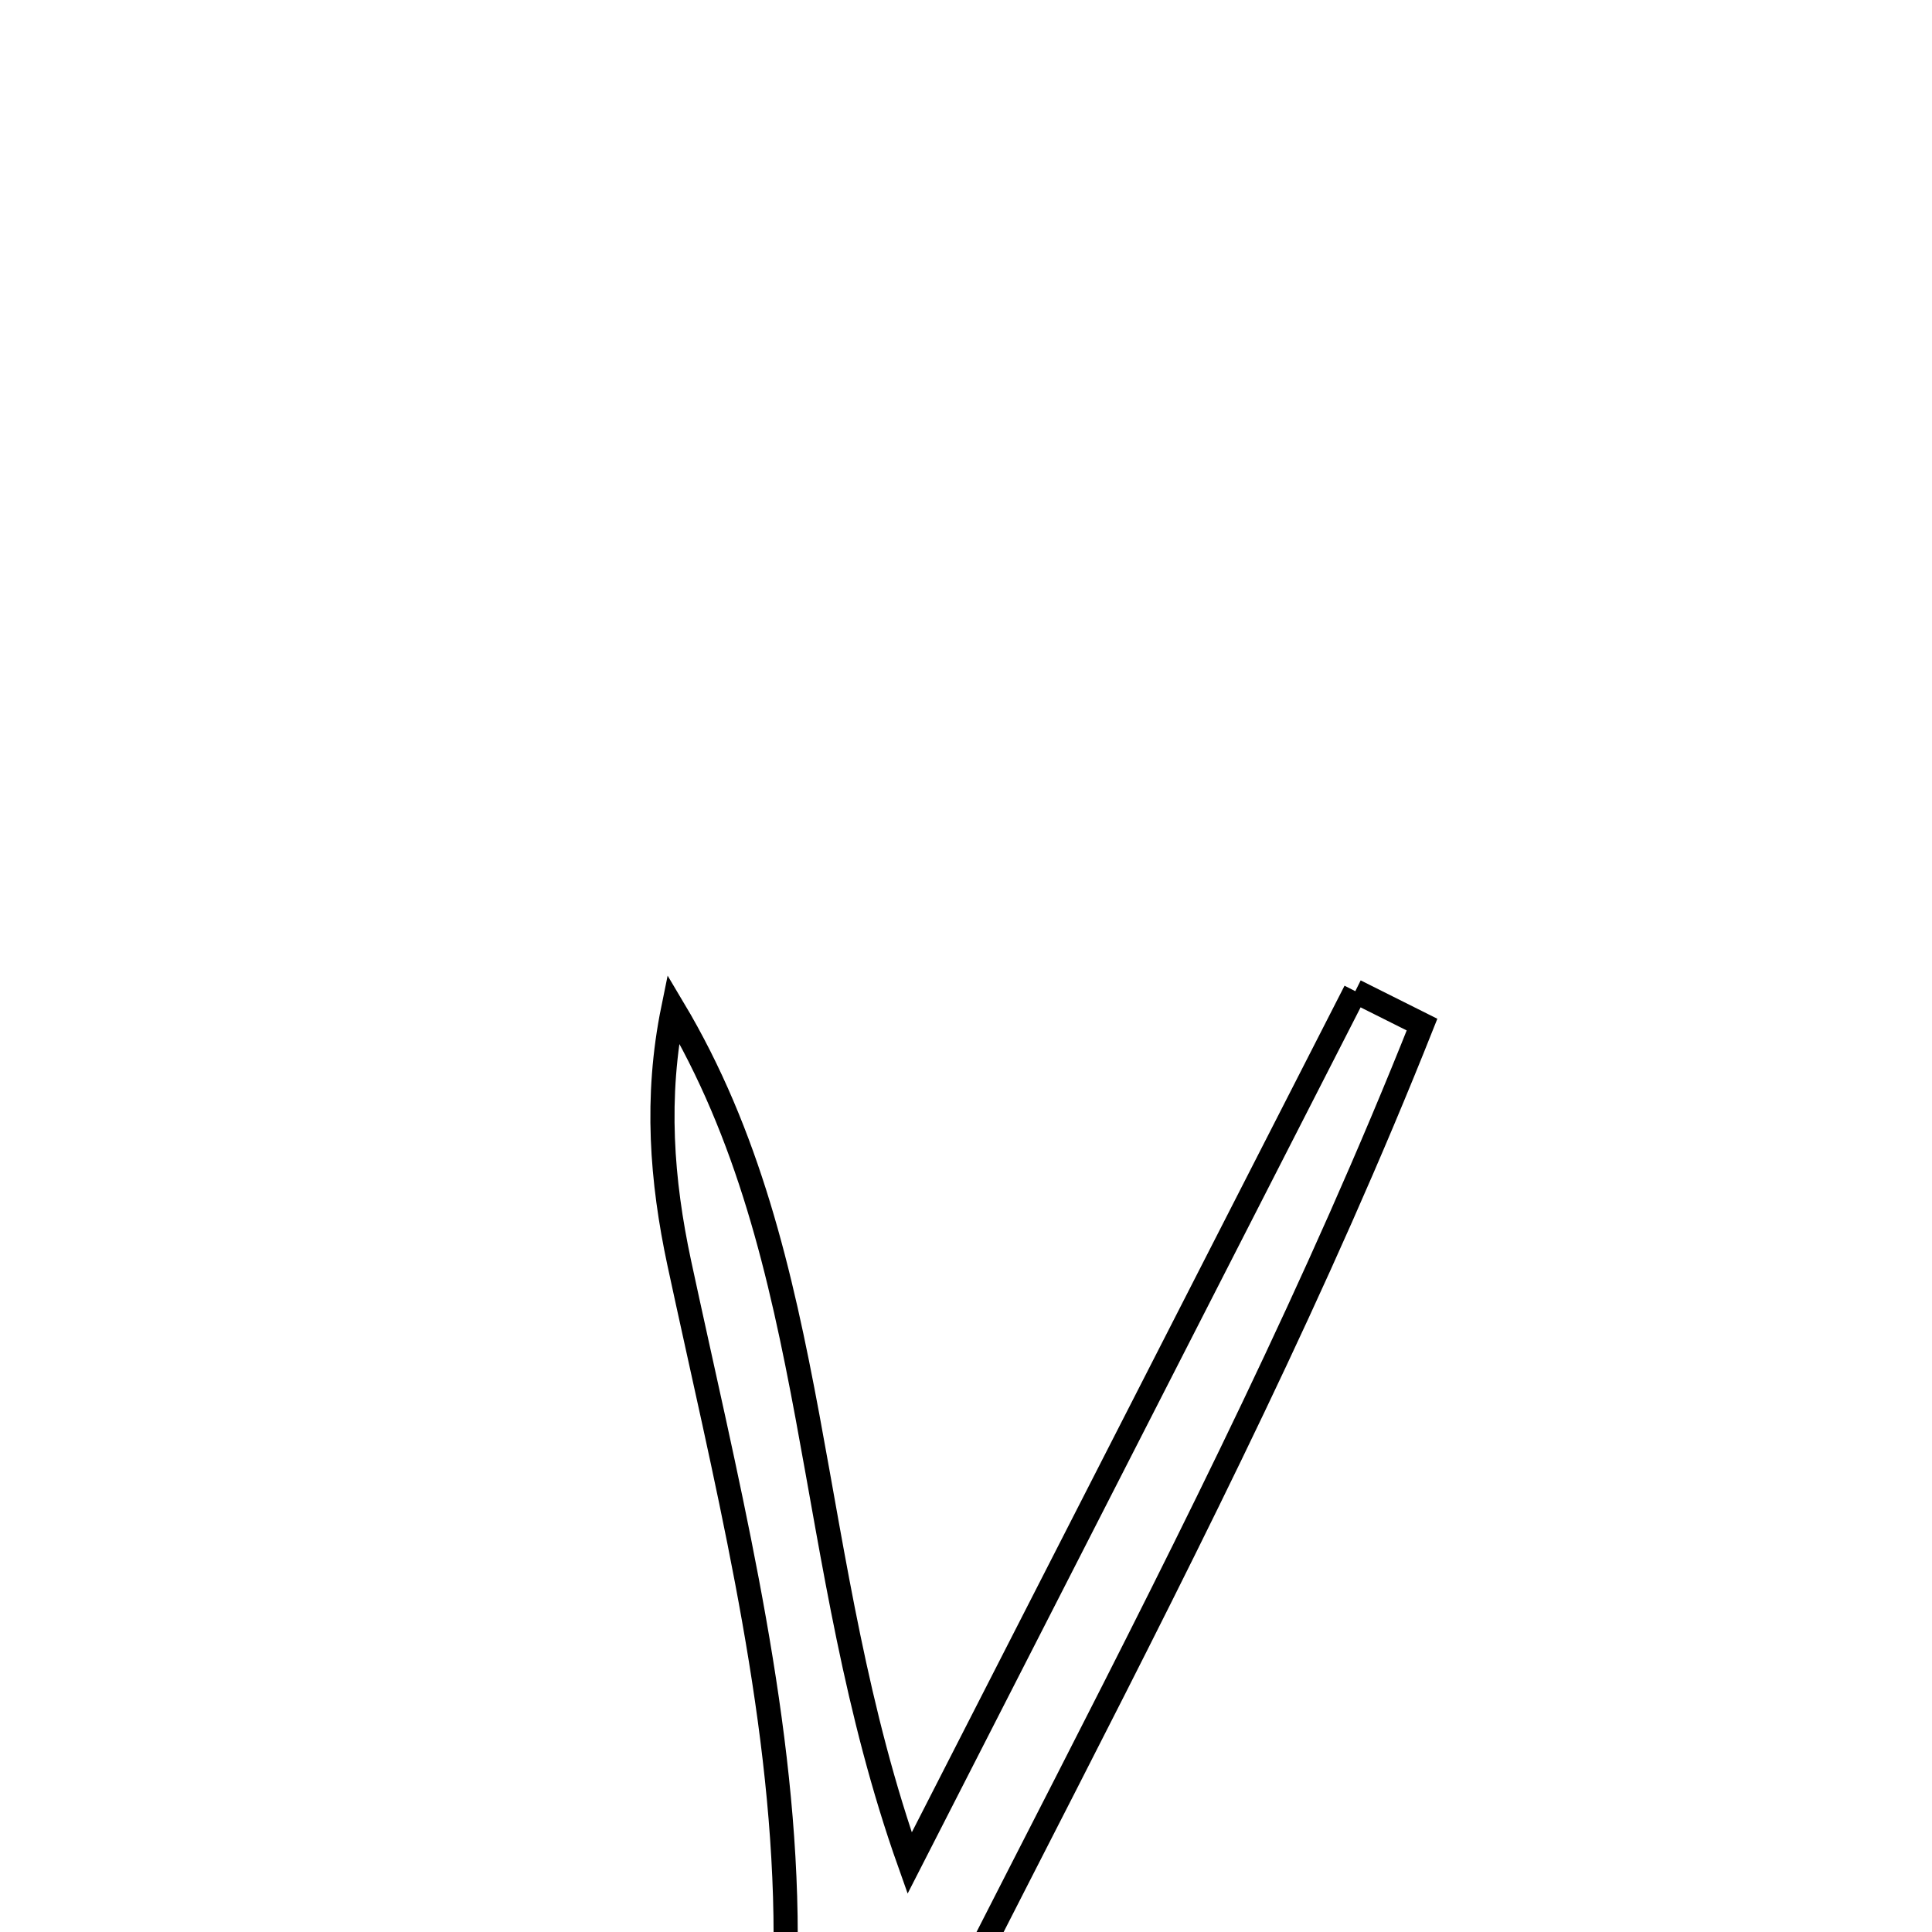<svg xmlns="http://www.w3.org/2000/svg" viewBox="0.0 0.0 24.0 24.0" height="200px" width="200px"><path fill="none" stroke="black" stroke-width=".3" stroke-opacity="1.0"  filling="0" d="M16.836 12.313 C17.113 12.451 17.389 12.59 17.665 12.728 C15.1 19.181 11.434 25.14 8.69 31.513 C8.294 31.513 7.898 31.513 7.502 31.513 C7.5 31.415 7.456 31.285 7.502 31.222 C11.125 26.239 9.569 20.954 8.437 15.685 C8.221 14.673 8.137 13.634 8.363 12.529 C10.233 15.664 9.963 19.38 11.3 23.144 C13.262 19.307 15.049 15.81 16.836 12.313"></path></svg>